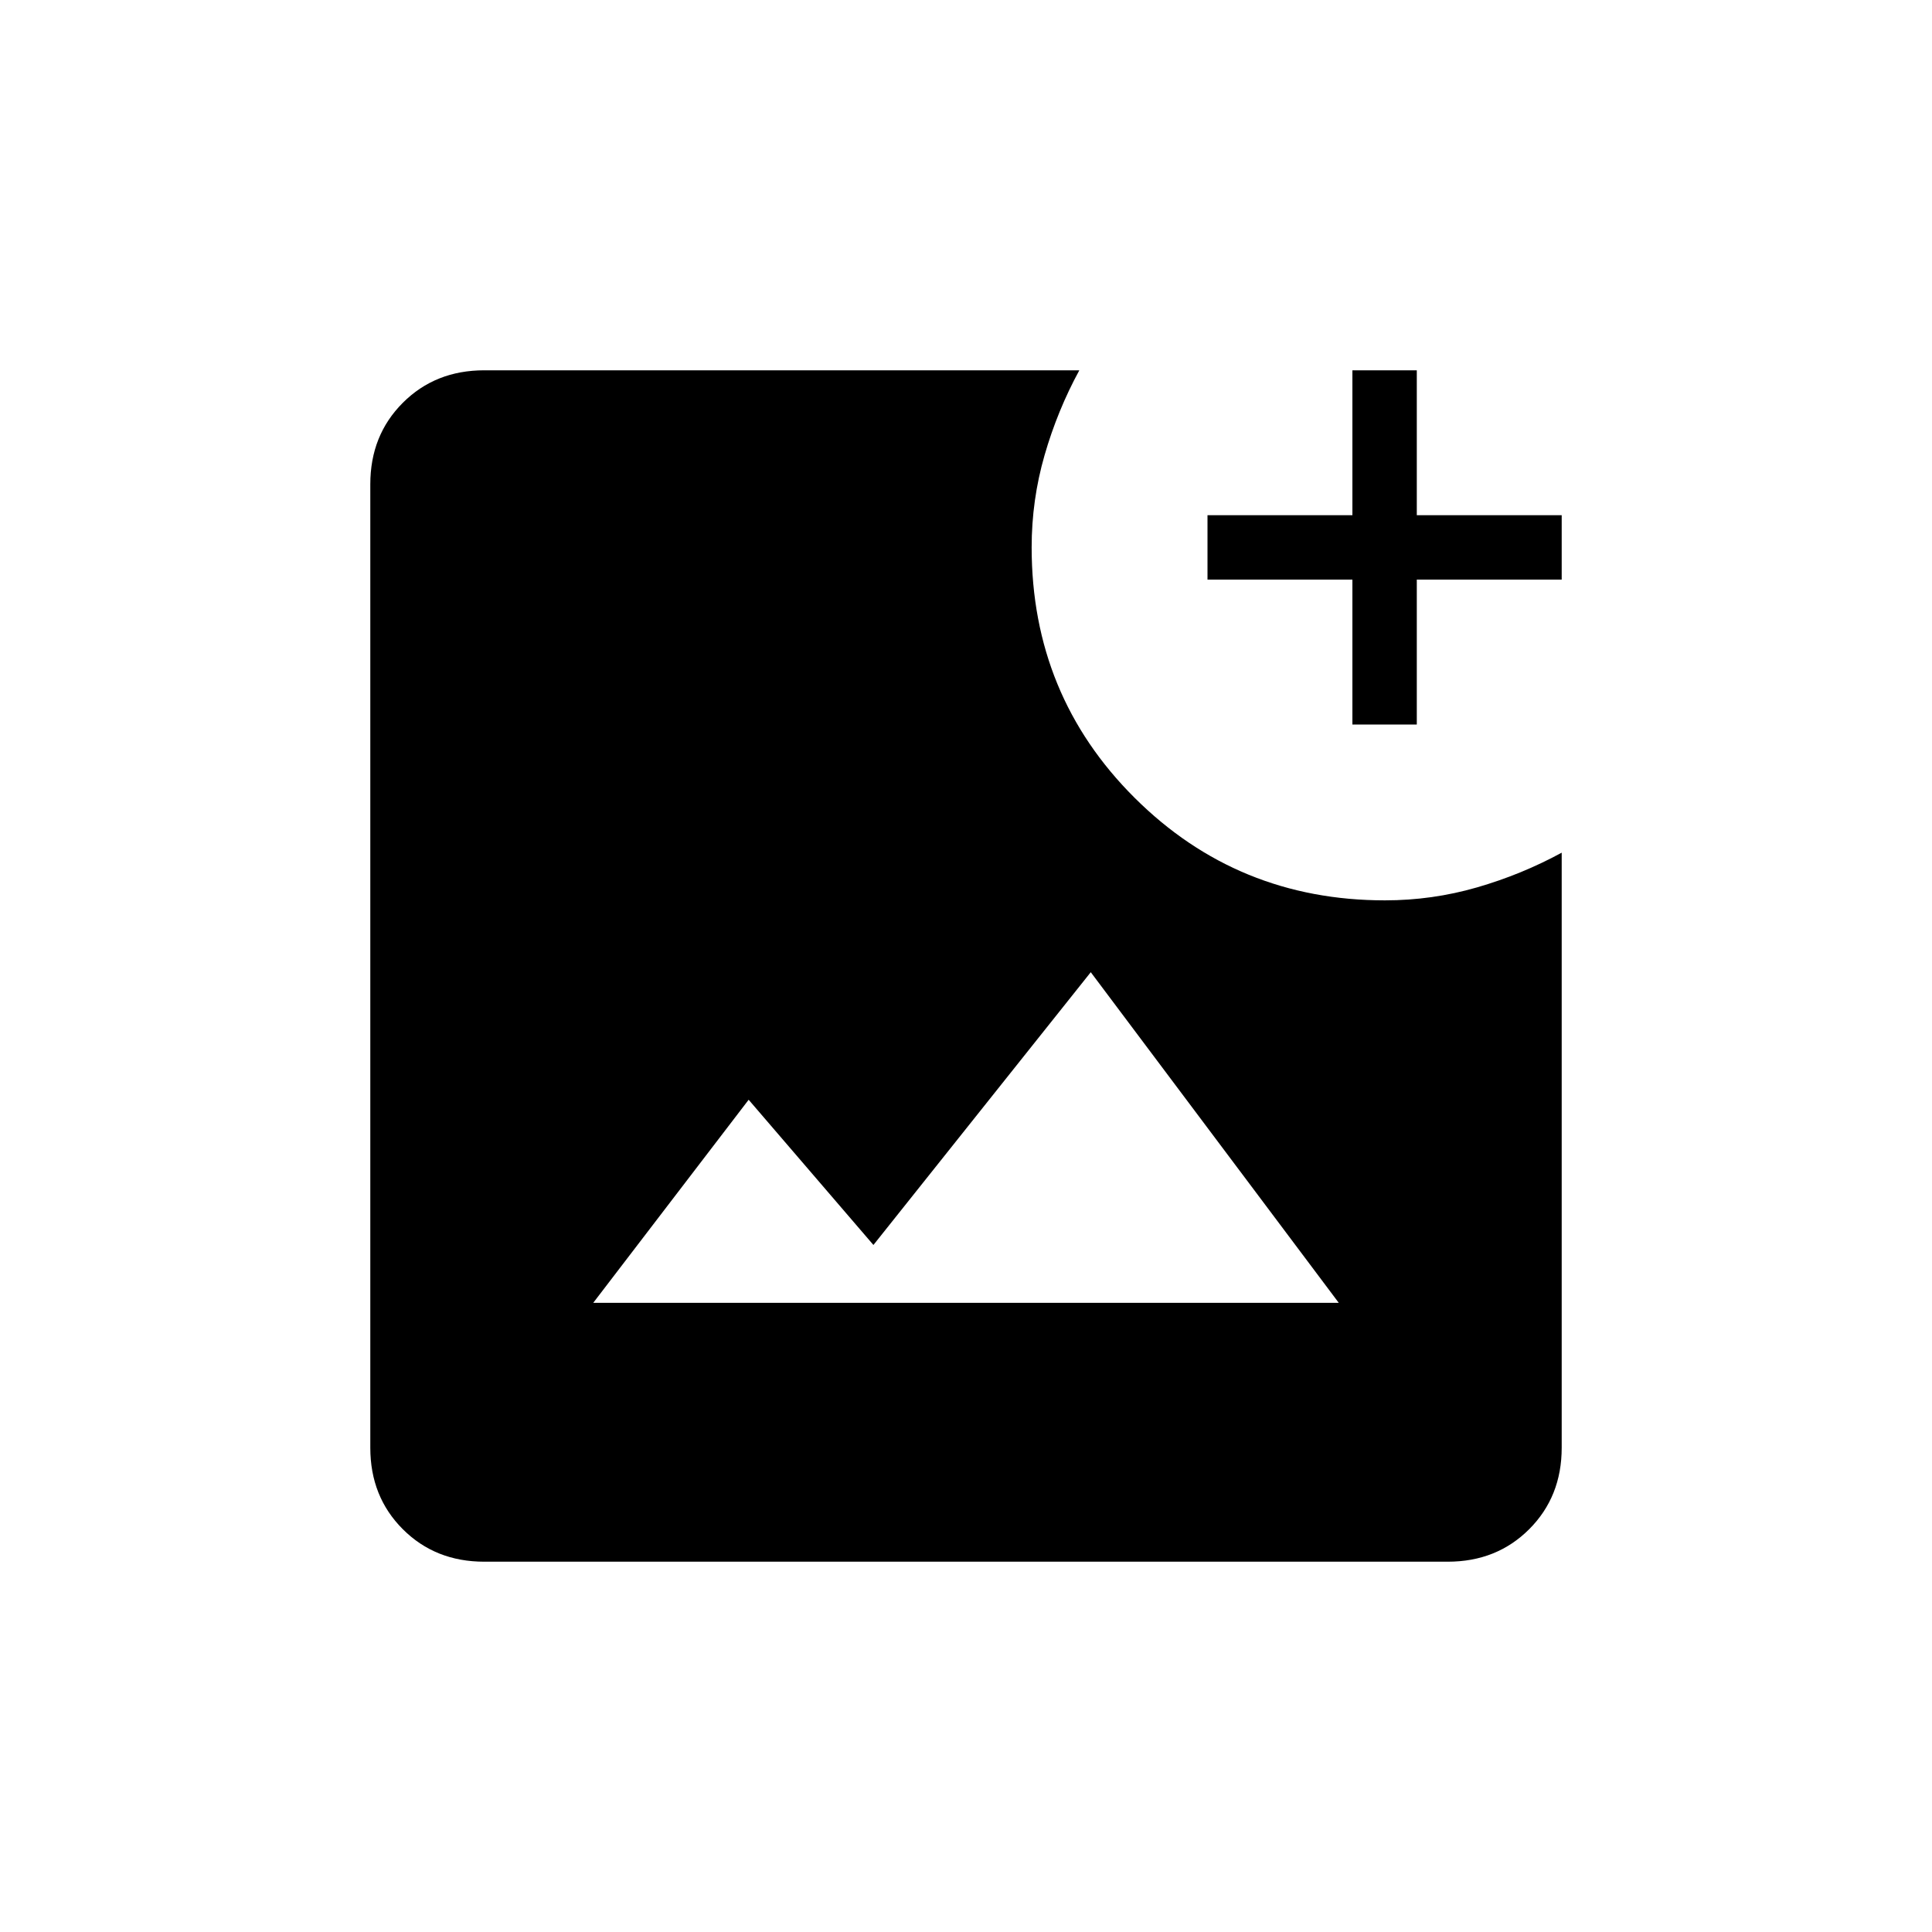 <svg xmlns="http://www.w3.org/2000/svg" height="20" viewBox="0 -960 960 960" width="20"><path d="M240.62-184q-24.32 0-40.47-16.15T184-240.62v-478.76q0-24.32 16.15-40.47T240.62-776h295.69q-10.85 19.92-17.27 42.18-6.42 22.25-6.42 45.79 0 73.49 51.16 124.45 51.16 50.96 124.39 50.96 23.45 0 45.68-6.42T776-536.31v295.69q0 24.32-16.15 40.47T719.38-184H240.62Zm54.15-128.62h370.46L542-476.92 434-341.38l-62-72.16-77.23 100.92ZM672-600v-72h-72v-32h72v-72h32v72h72v32h-72v72h-32Z"/></svg>